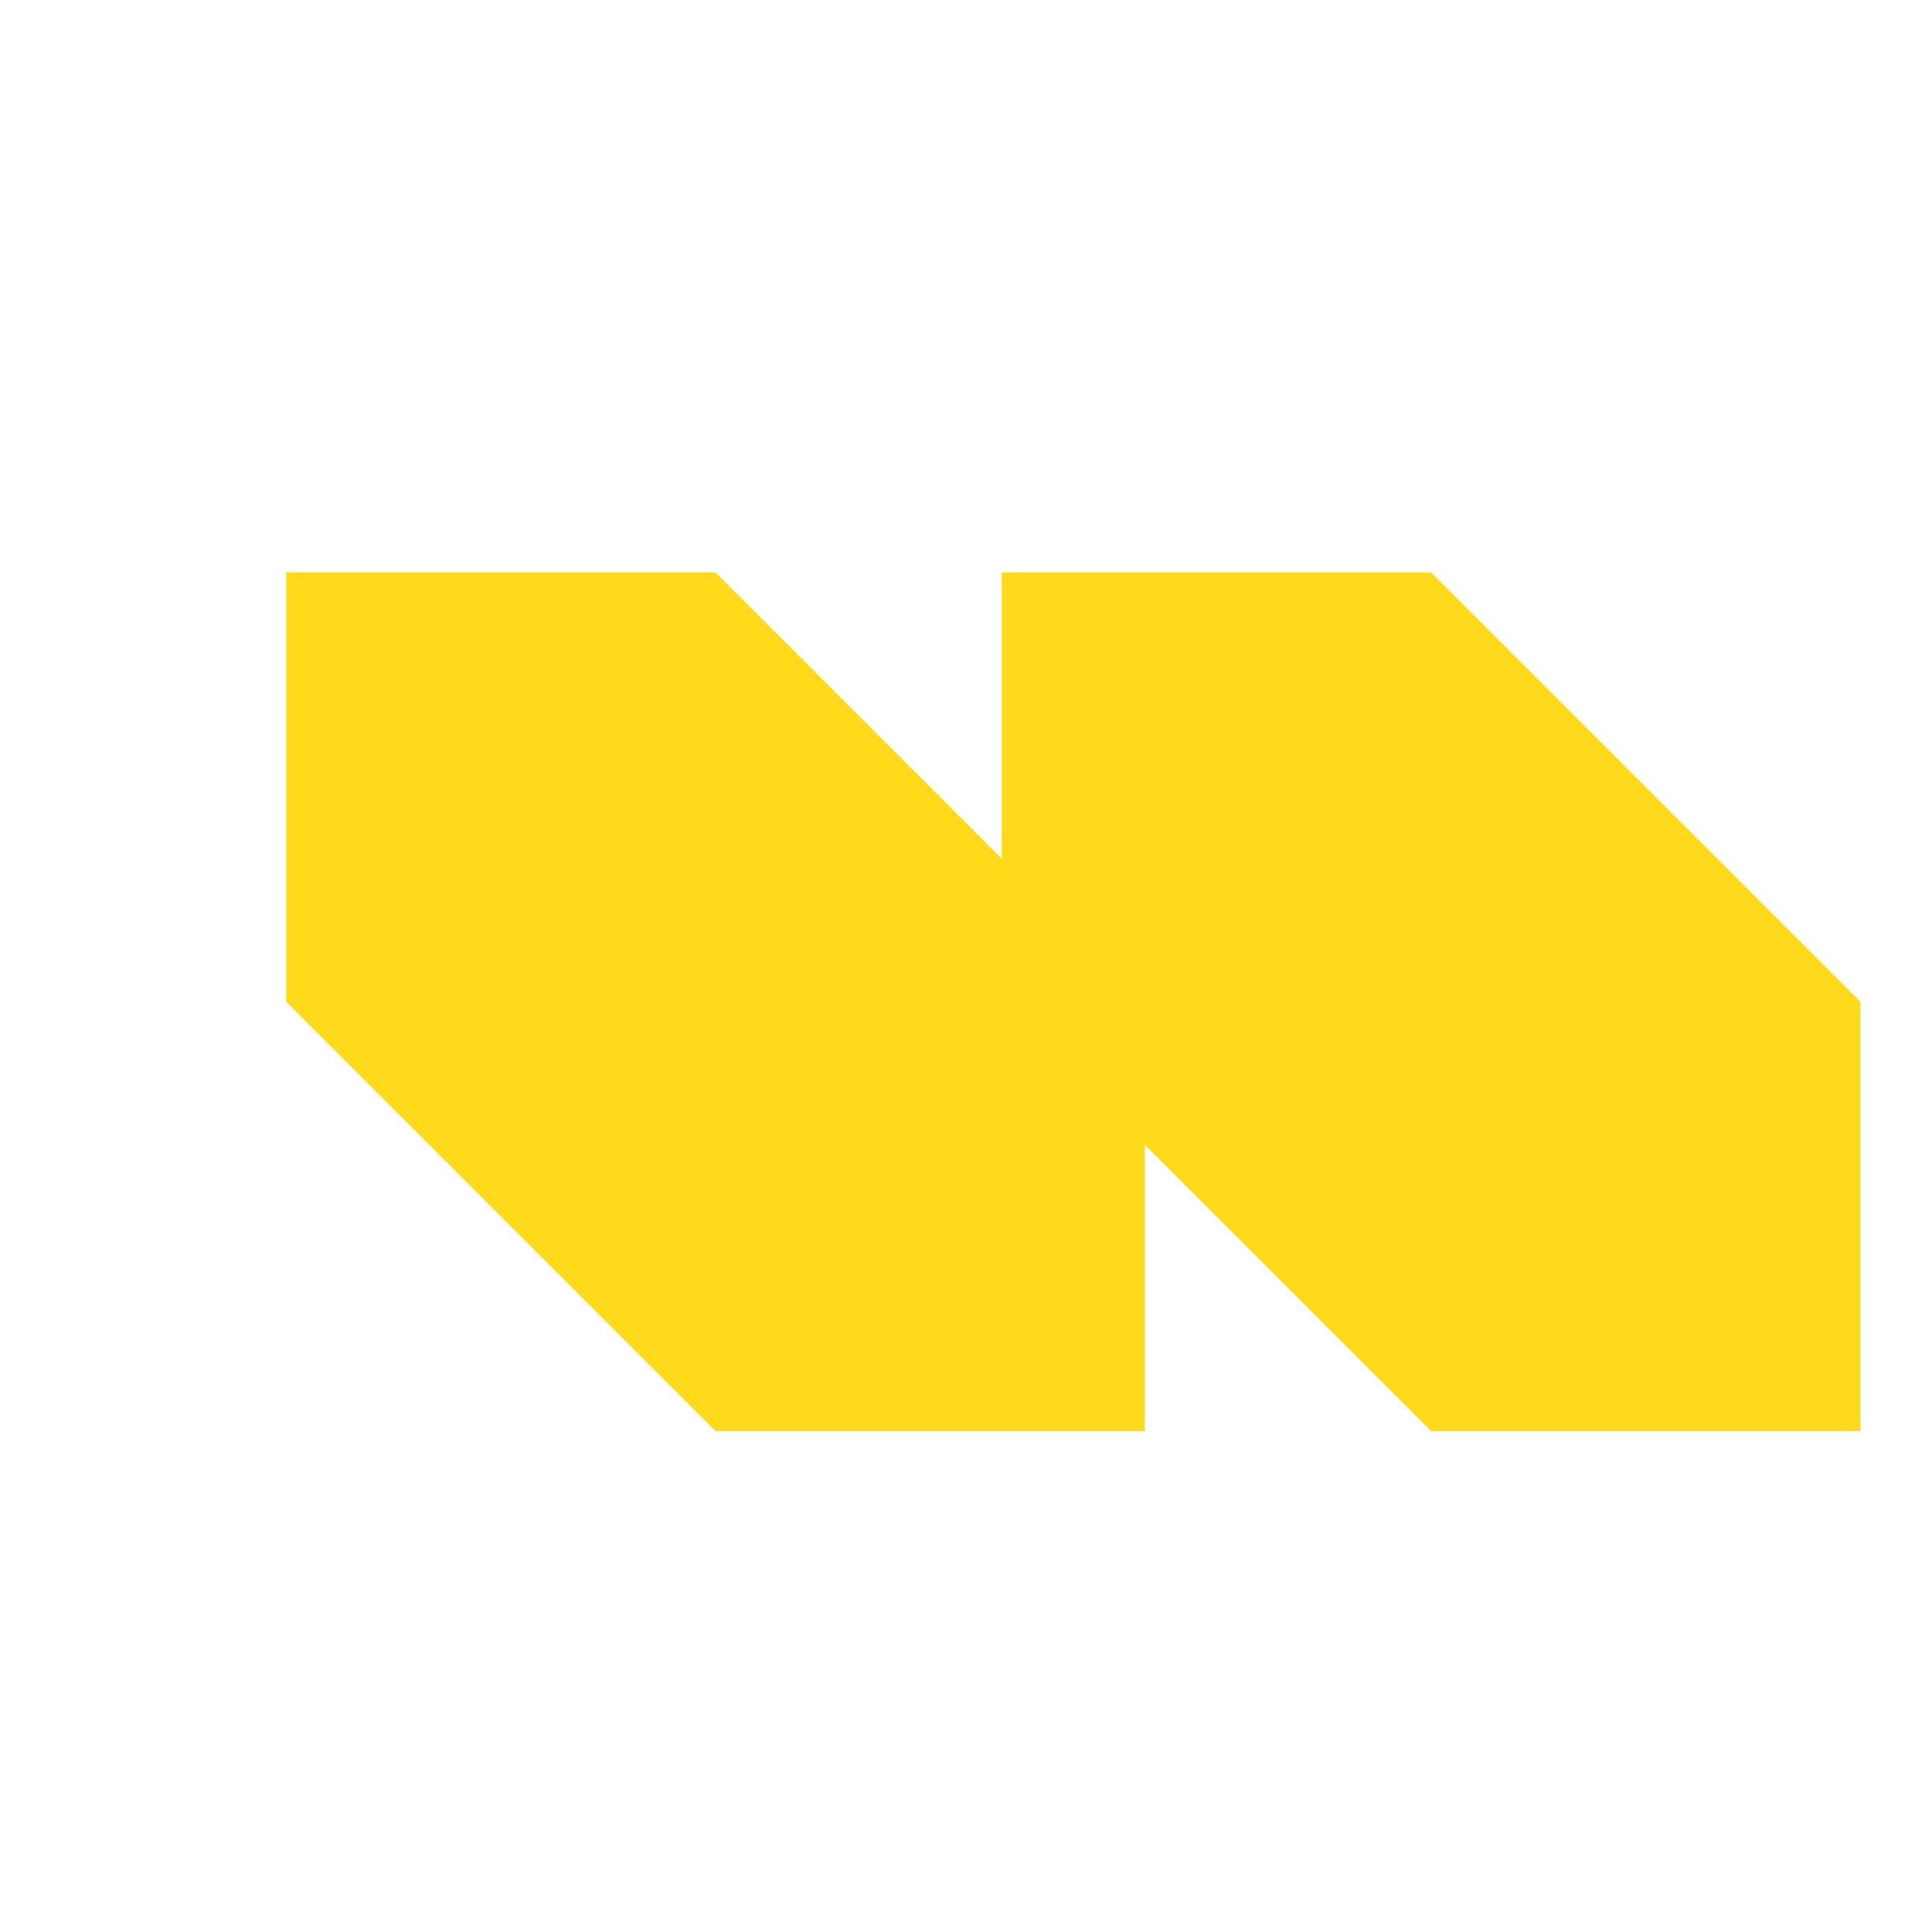 <svg xmlns="http://www.w3.org/2000/svg" width="54" height="54" viewBox="0 -16 54 54" fill="none">
  <path d="M20 12L8 0H-4V12L8 24H20V12Z" fill="#FFDA1A" transform="translate(12)" />
  <path d="M20 12L8 0H-4V12L8 24H20V12Z" fill="#FFDA1A" transform="translate(32)" />
</svg>
